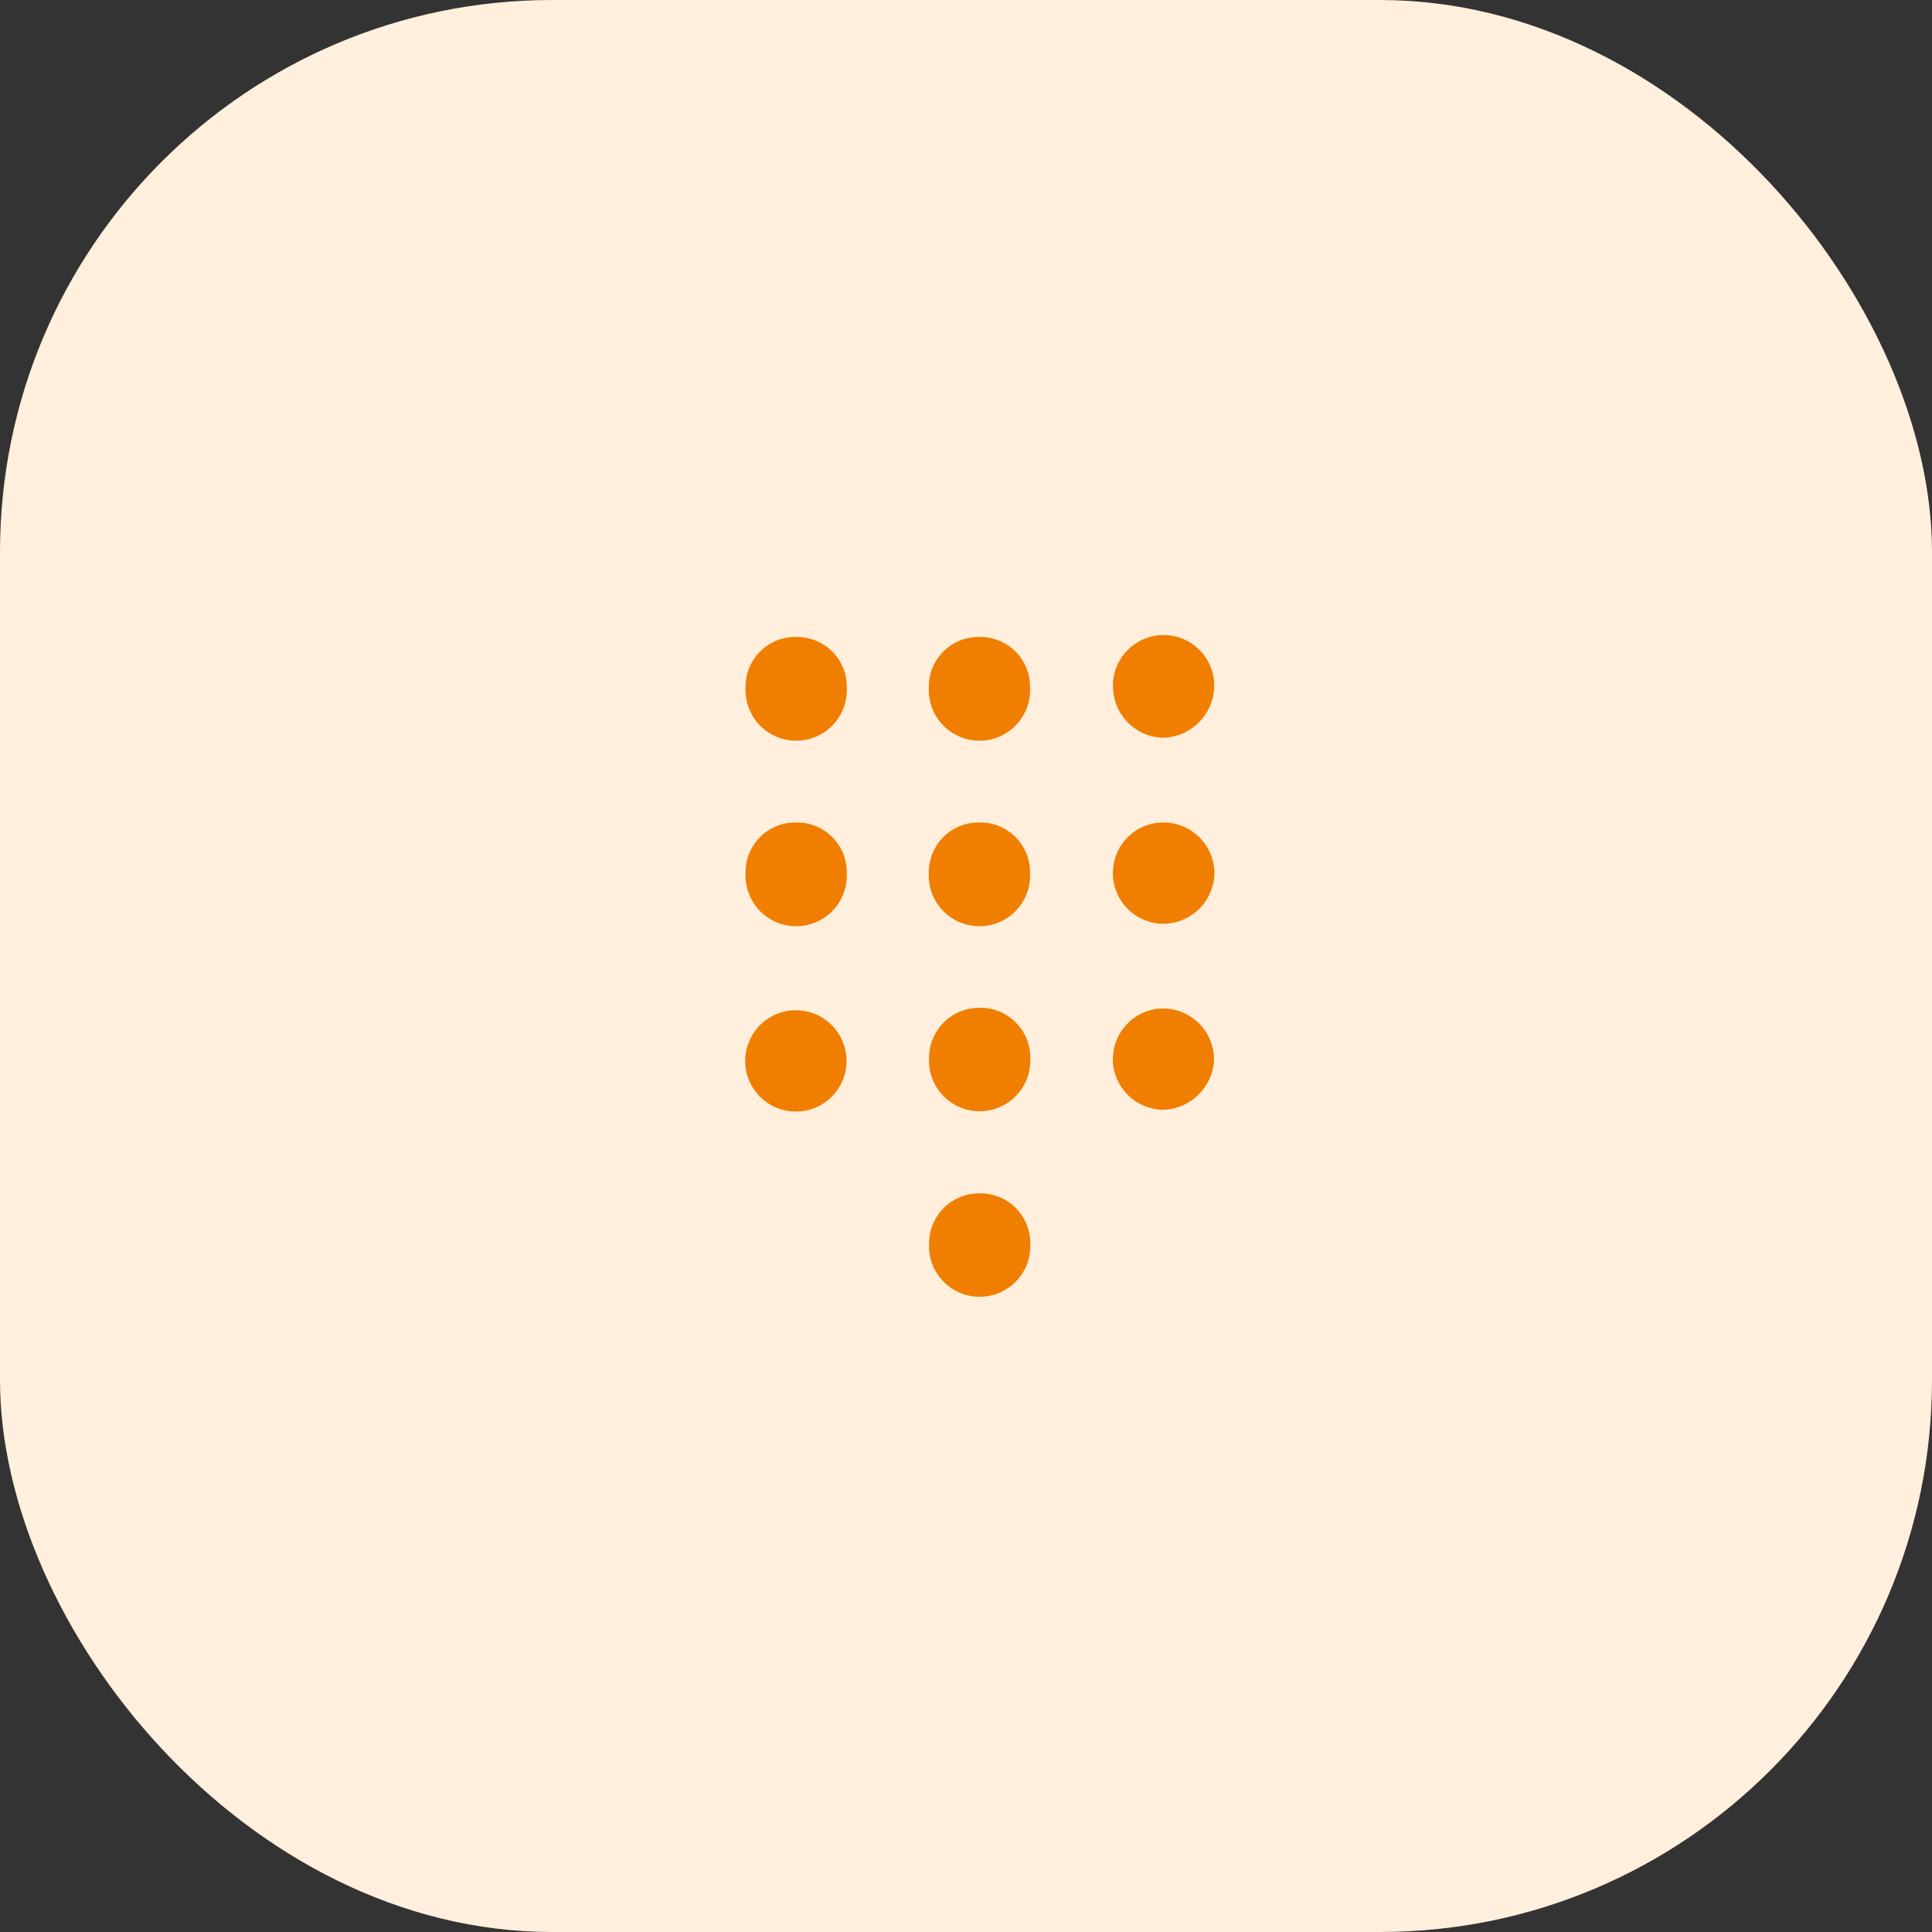 <svg id="Component_6_1" data-name="Component 6 – 1" xmlns="http://www.w3.org/2000/svg" width="70" height="70" viewBox="0 0 70 70">
  <rect x="0" y="0" width="70" height="70" fill="#333333" stroke="none"/>
  <rect id="Rectangle_158" data-name="Rectangle 158" width="70" height="70" rx="20" fill="#ffefdc"/>
  <path id="Path_64" data-name="Path 64" d="M253.276,167.327a1.835,1.835,0,1,1-.918-1.531,1.838,1.838,0,0,1,.918,1.531Zm9.651-.071h0a1.847,1.847,0,0,0,1.807,1.9,1.9,1.9,0,0,0,1.859-1.842,1.855,1.855,0,0,0-1.821-1.828,1.831,1.831,0,0,0-1.84,1.771Zm0-6.68h0a1.841,1.841,0,0,0,1.821,1.842,1.869,1.869,0,0,0,1.859-1.842,1.846,1.846,0,0,0-1.821-1.828,1.822,1.822,0,0,0-1.854,1.833Zm-4.818-1.828a1.8,1.8,0,0,0-1.849,1.837,1.835,1.835,0,1,0,3.666,0,1.8,1.8,0,0,0-1.816-1.837Zm0-6.722a1.8,1.8,0,0,0-1.849,1.837,1.835,1.835,0,1,0,3.666,0,1.8,1.8,0,0,0-1.816-1.837Zm-6.639,6.722a1.8,1.8,0,0,0-1.85,1.837,1.835,1.835,0,1,0,3.666,0,1.8,1.8,0,0,0-1.816-1.837Zm0-6.722a1.8,1.8,0,0,0-1.85,1.837,1.835,1.835,0,1,0,3.666,0,1.8,1.8,0,0,0-1.816-1.837Zm11.467,1.851a1.855,1.855,0,0,0,1.811,1.8,1.9,1.9,0,0,0,1.85-1.8,1.835,1.835,0,1,0-3.666,0Zm-4.828,11.588a1.808,1.808,0,0,0-1.84,1.8,1.835,1.835,0,1,0,3.666.057,1.808,1.808,0,0,0-1.826-1.861Zm0,6.722a1.808,1.808,0,0,0-1.84,1.8,1.835,1.835,0,1,0,3.666.057,1.808,1.808,0,0,0-1.826-1.861Z" transform="translate(-222.606 -128.947)" fill="#f07e00"/>
</svg>
